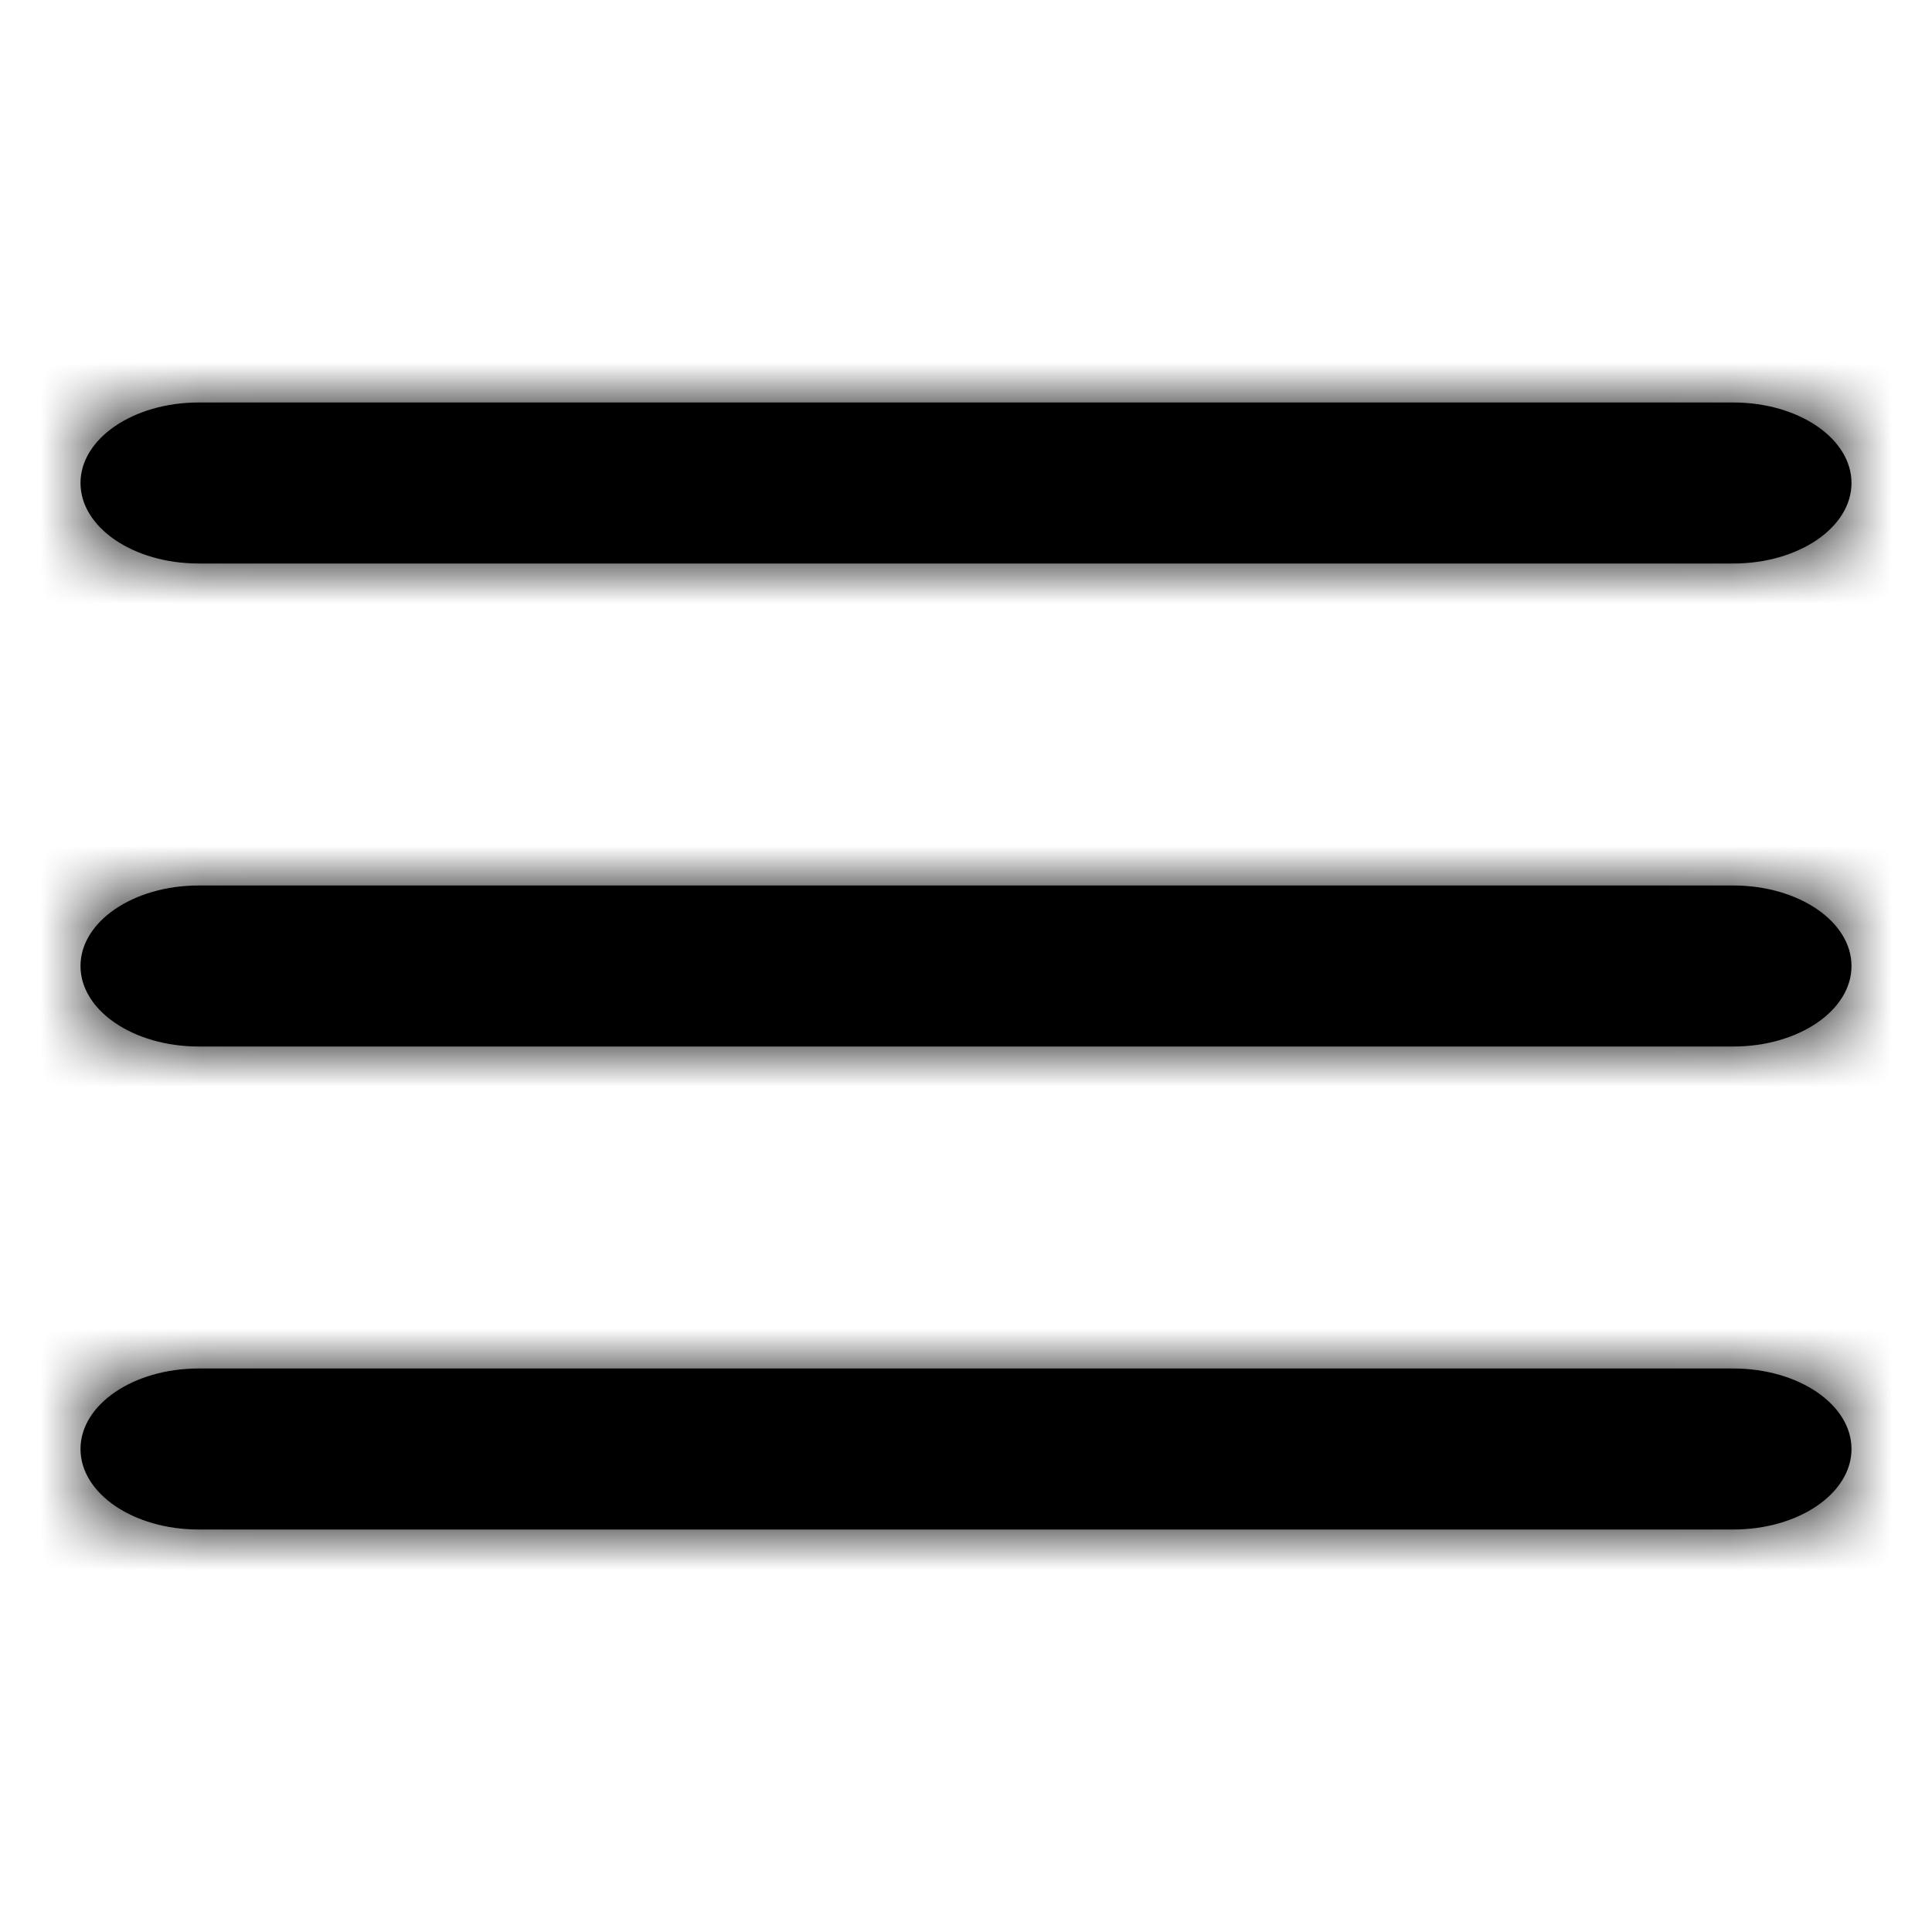 <svg width="24px" height="24px" viewBox="0 0 24 24" version="1.1" xmlns="http://www.w3.org/2000/svg" xmlns:xlink="http://www.w3.org/1999/xlink">
    <defs>
        <path d="M2.467,7 C1.657,7 1,6.552 1,6 C1,5.448 1.657,5 2.467,5 L21.533,5 C22.343,5 23,5.448 23,6 C23,6.552 22.343,7 21.533,7 L2.467,7 Z M2.467,13 C1.657,13 1,12.552 1,12 C1,11.448 1.657,11 2.467,11 L21.533,11 C22.343,11 23,11.448 23,12 C23,12.552 22.343,13 21.533,13 L2.467,13 Z M2.467,19 C1.657,19 1,18.552 1,18 C1,17.448 1.657,17 2.467,17 L21.533,17 C22.343,17 23,17.448 23,18 C23,18.552 22.343,19 21.533,19 L2.467,19 Z" id="path-1"></path>
    </defs>
    <g id="Symbols" stroke="none" stroke-width="1" fill="none" fill-rule="evenodd">
        <g id="burger">
            <mask id="mask-2" fill="white">
                <use xlink:href="#path-1"></use>
            </mask>
            <use id="Combined-Shape" fill="#000000" fill-rule="nonzero" xlink:href="#path-1"></use>
            <g id="COLOR/-black" mask="url(#mask-2)" fill="#000000">
                <rect id="Rectangle" x="0" y="0" width="31" height="24"></rect>
            </g>
        </g>
    </g>
</svg>